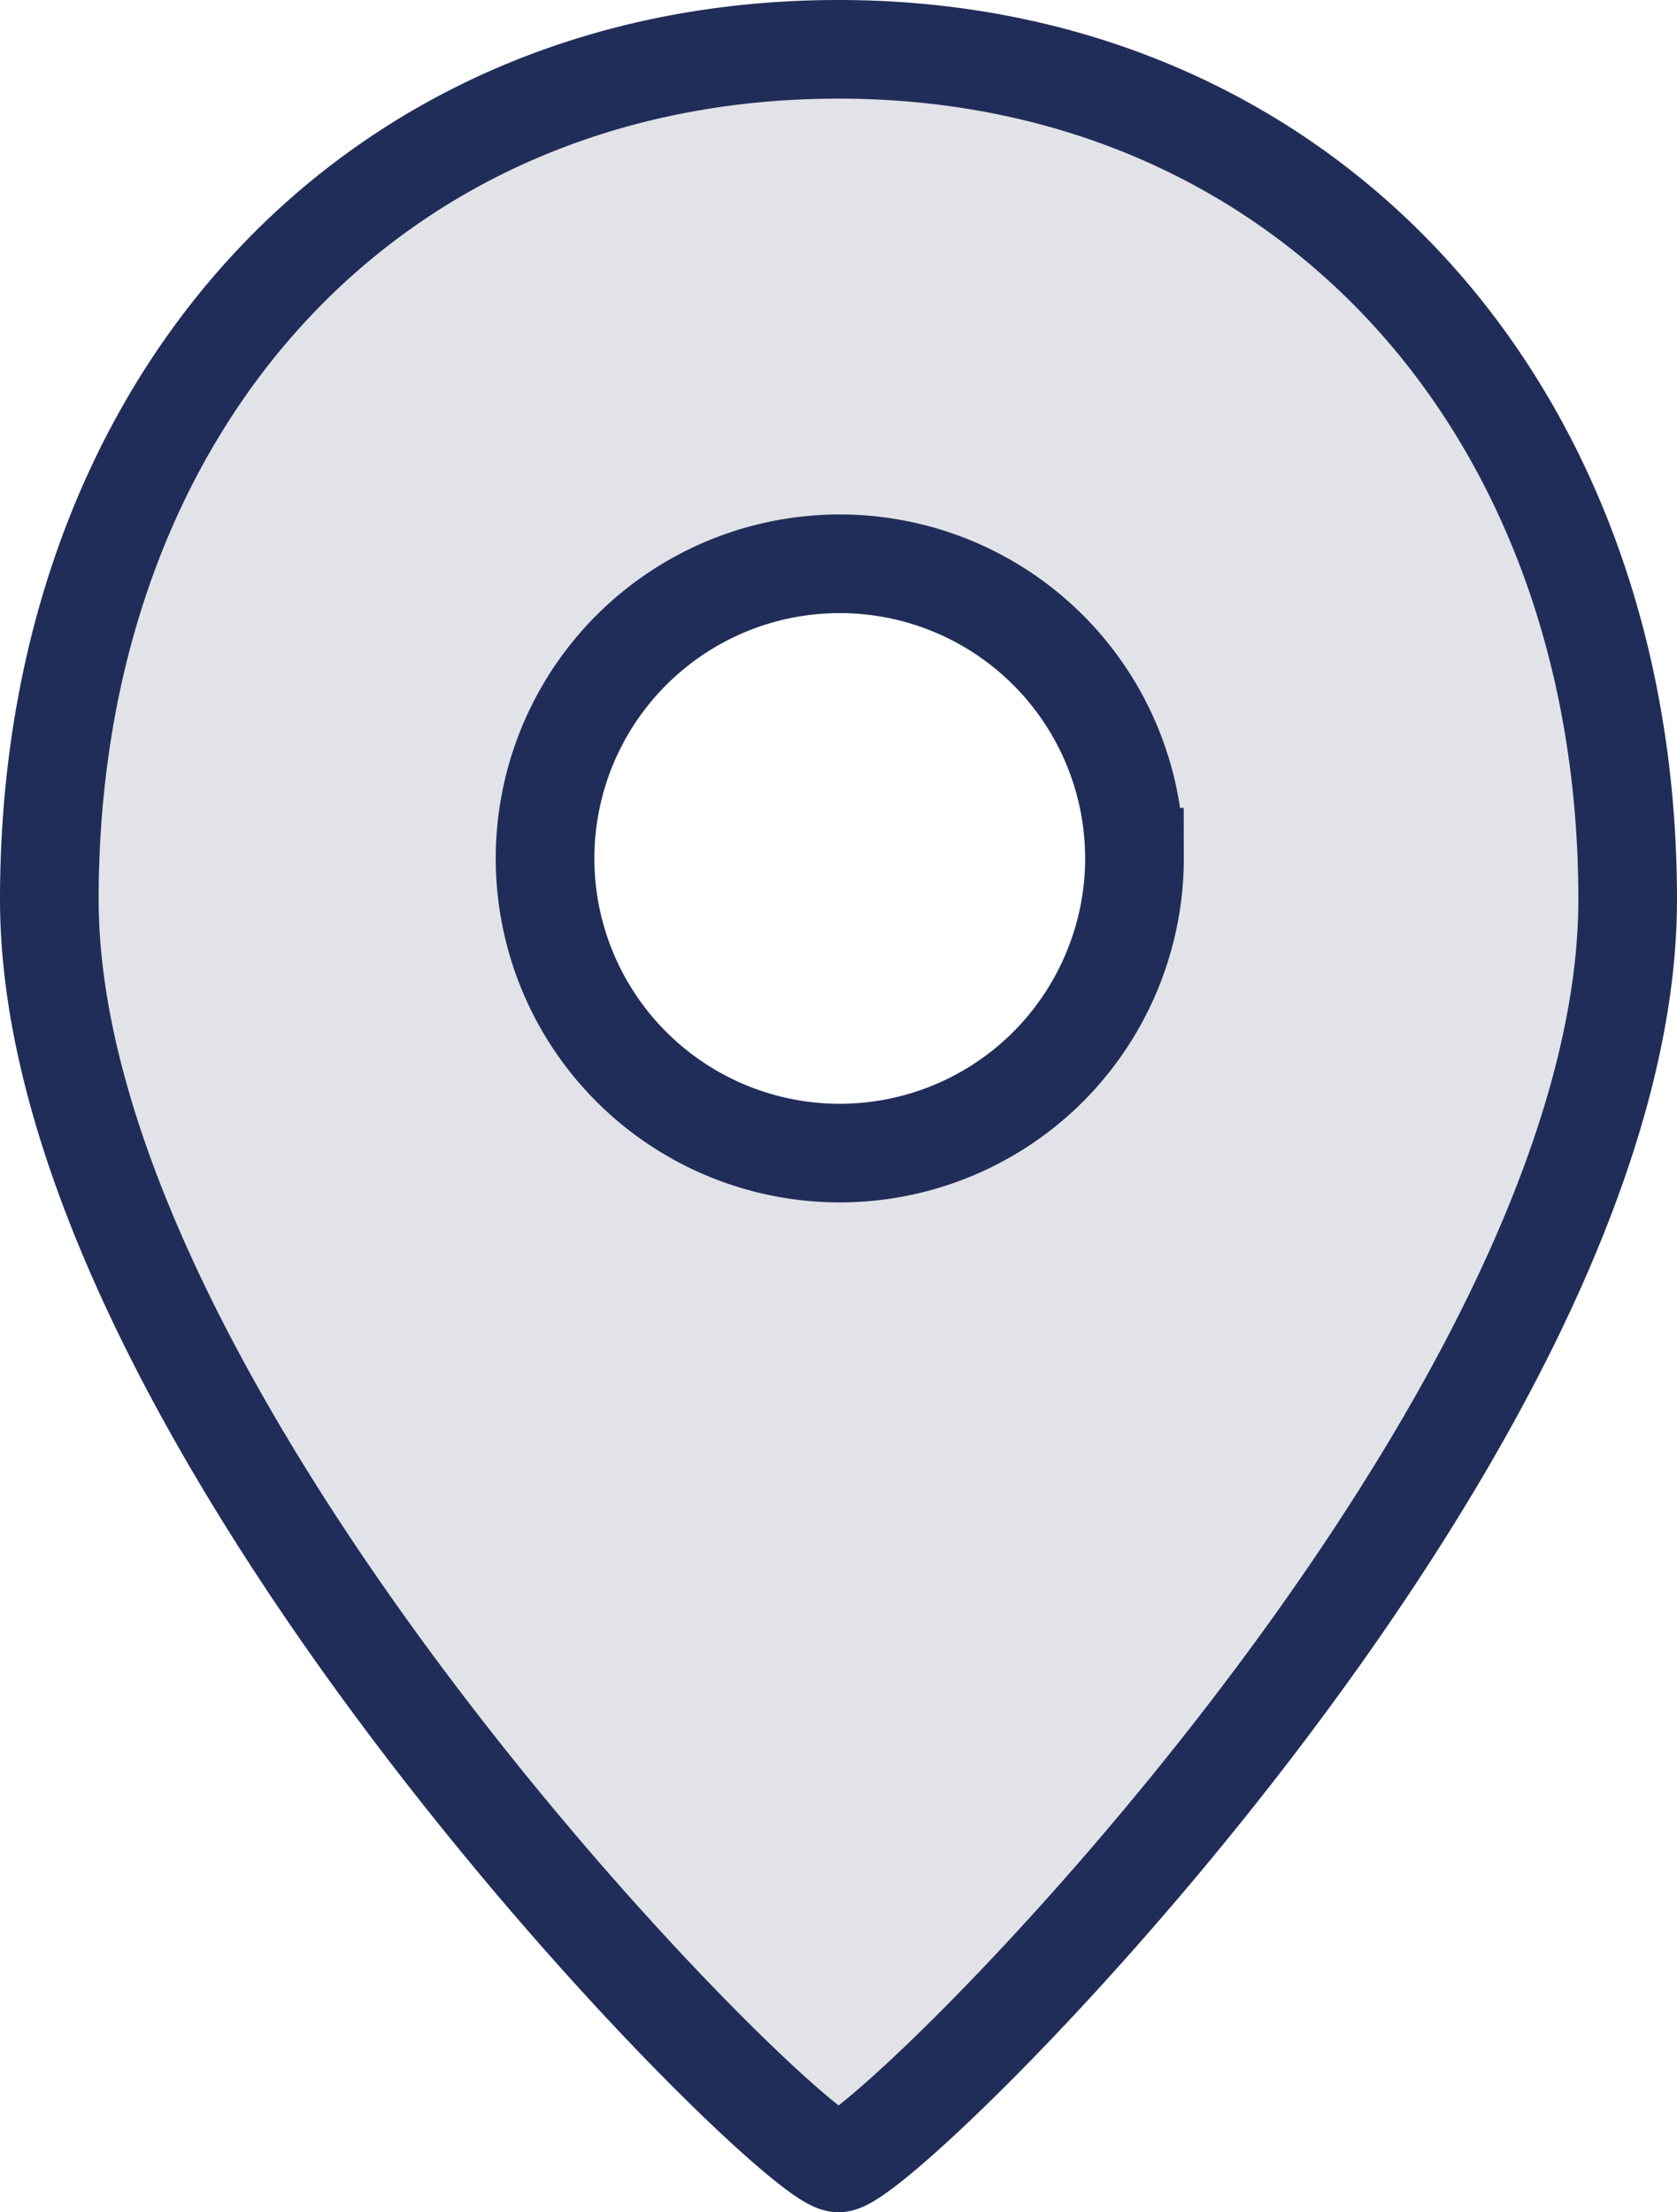 <svg xmlns="http://www.w3.org/2000/svg" viewBox="0 0 25.5 33.643">
  <defs>
    <style>
      .cls-1 {
        fill: rgba(33,45,89,0.13);
        stroke: #212d59;
        stroke-miterlimit: 10;
        stroke-width: 1.5px;
      }
    </style>
  </defs>
  <path id="terrain" class="cls-1" d="M324.7,18.029c0-7.571,4.929-12.929,12-12.929,7,0,12,5.357,12,12.929,0,8.071-11.286,19.214-12,19.214S324.7,26.029,324.7,18.029Zm16.5-.643a4.481,4.481,0,1,0-1.312,3.187,4.5,4.5,0,0,0,1.313-3.187Z" transform="translate(-323.95 -4.35)"/>
</svg>
